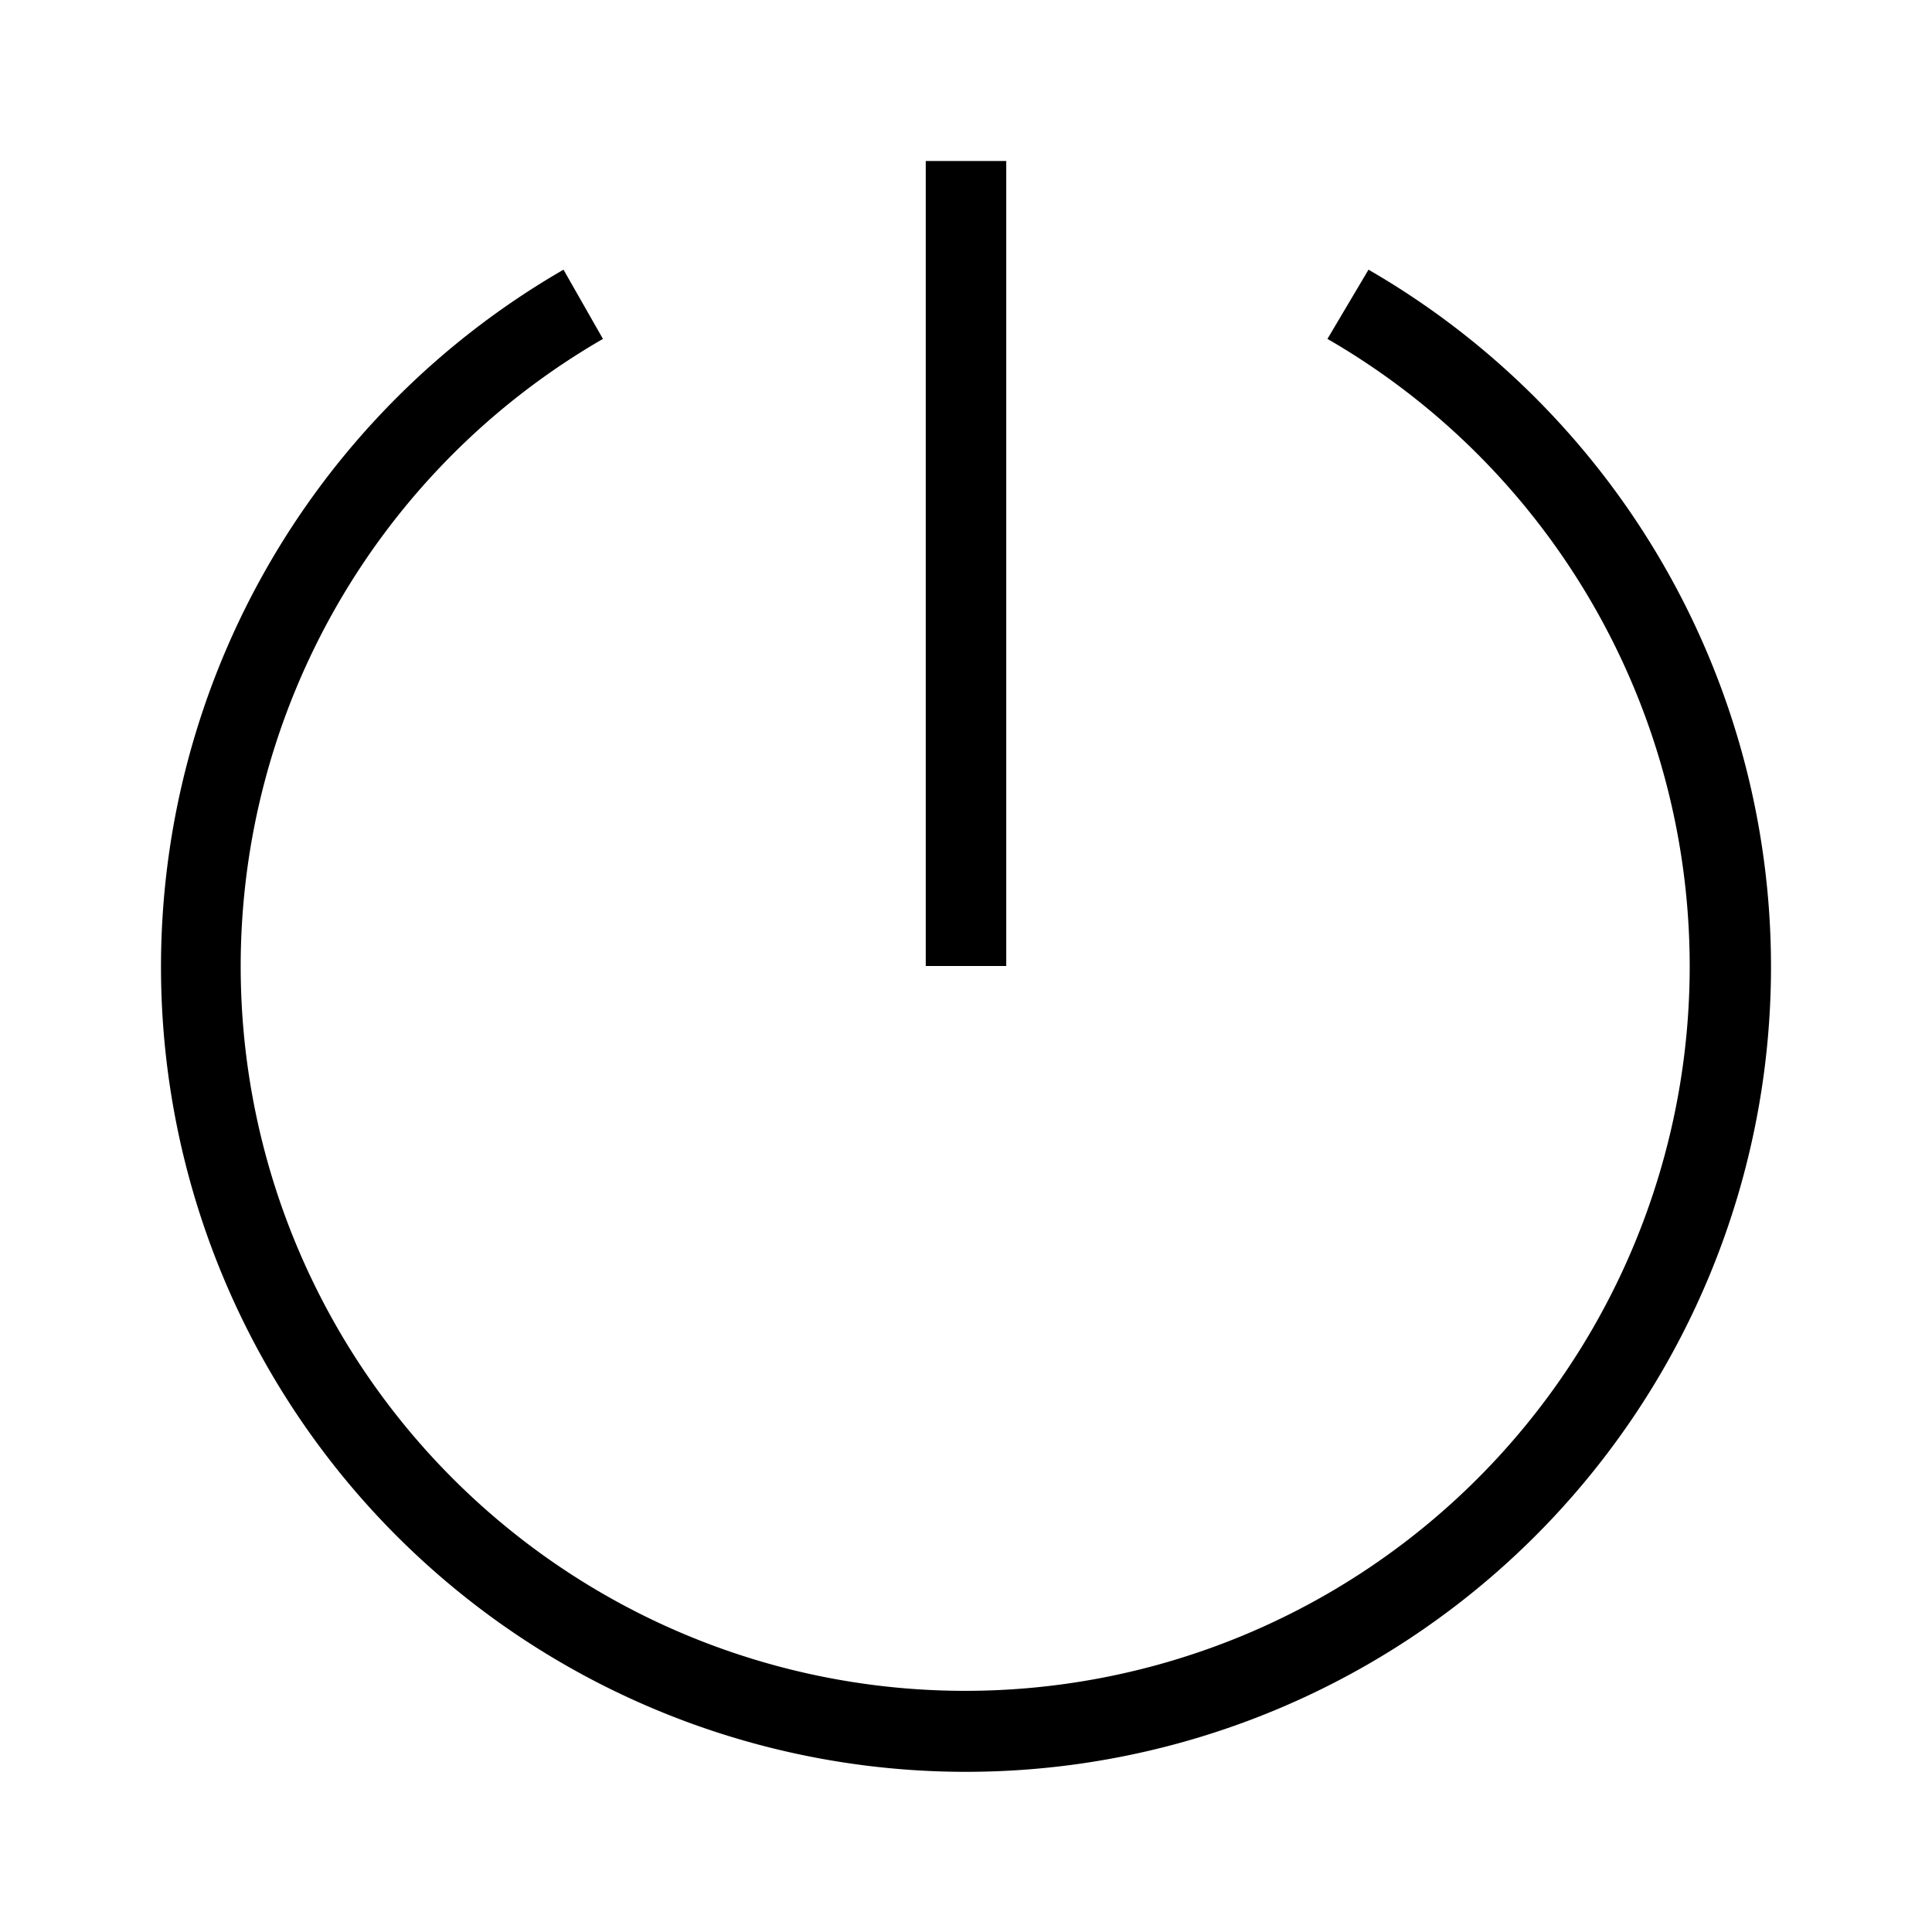 <svg id="Layer_1" data-name="Layer 1" xmlns="http://www.w3.org/2000/svg" viewBox="0 0 24 24"><title>iconoteka_power__on_off__button_r_a</title><path d="M17,3.35l-.51.86a9,9,0,1,1-9,0L7,3.35a10,10,0,1,0,10,0ZM12.5,2h-1V12h1Z"/></svg>